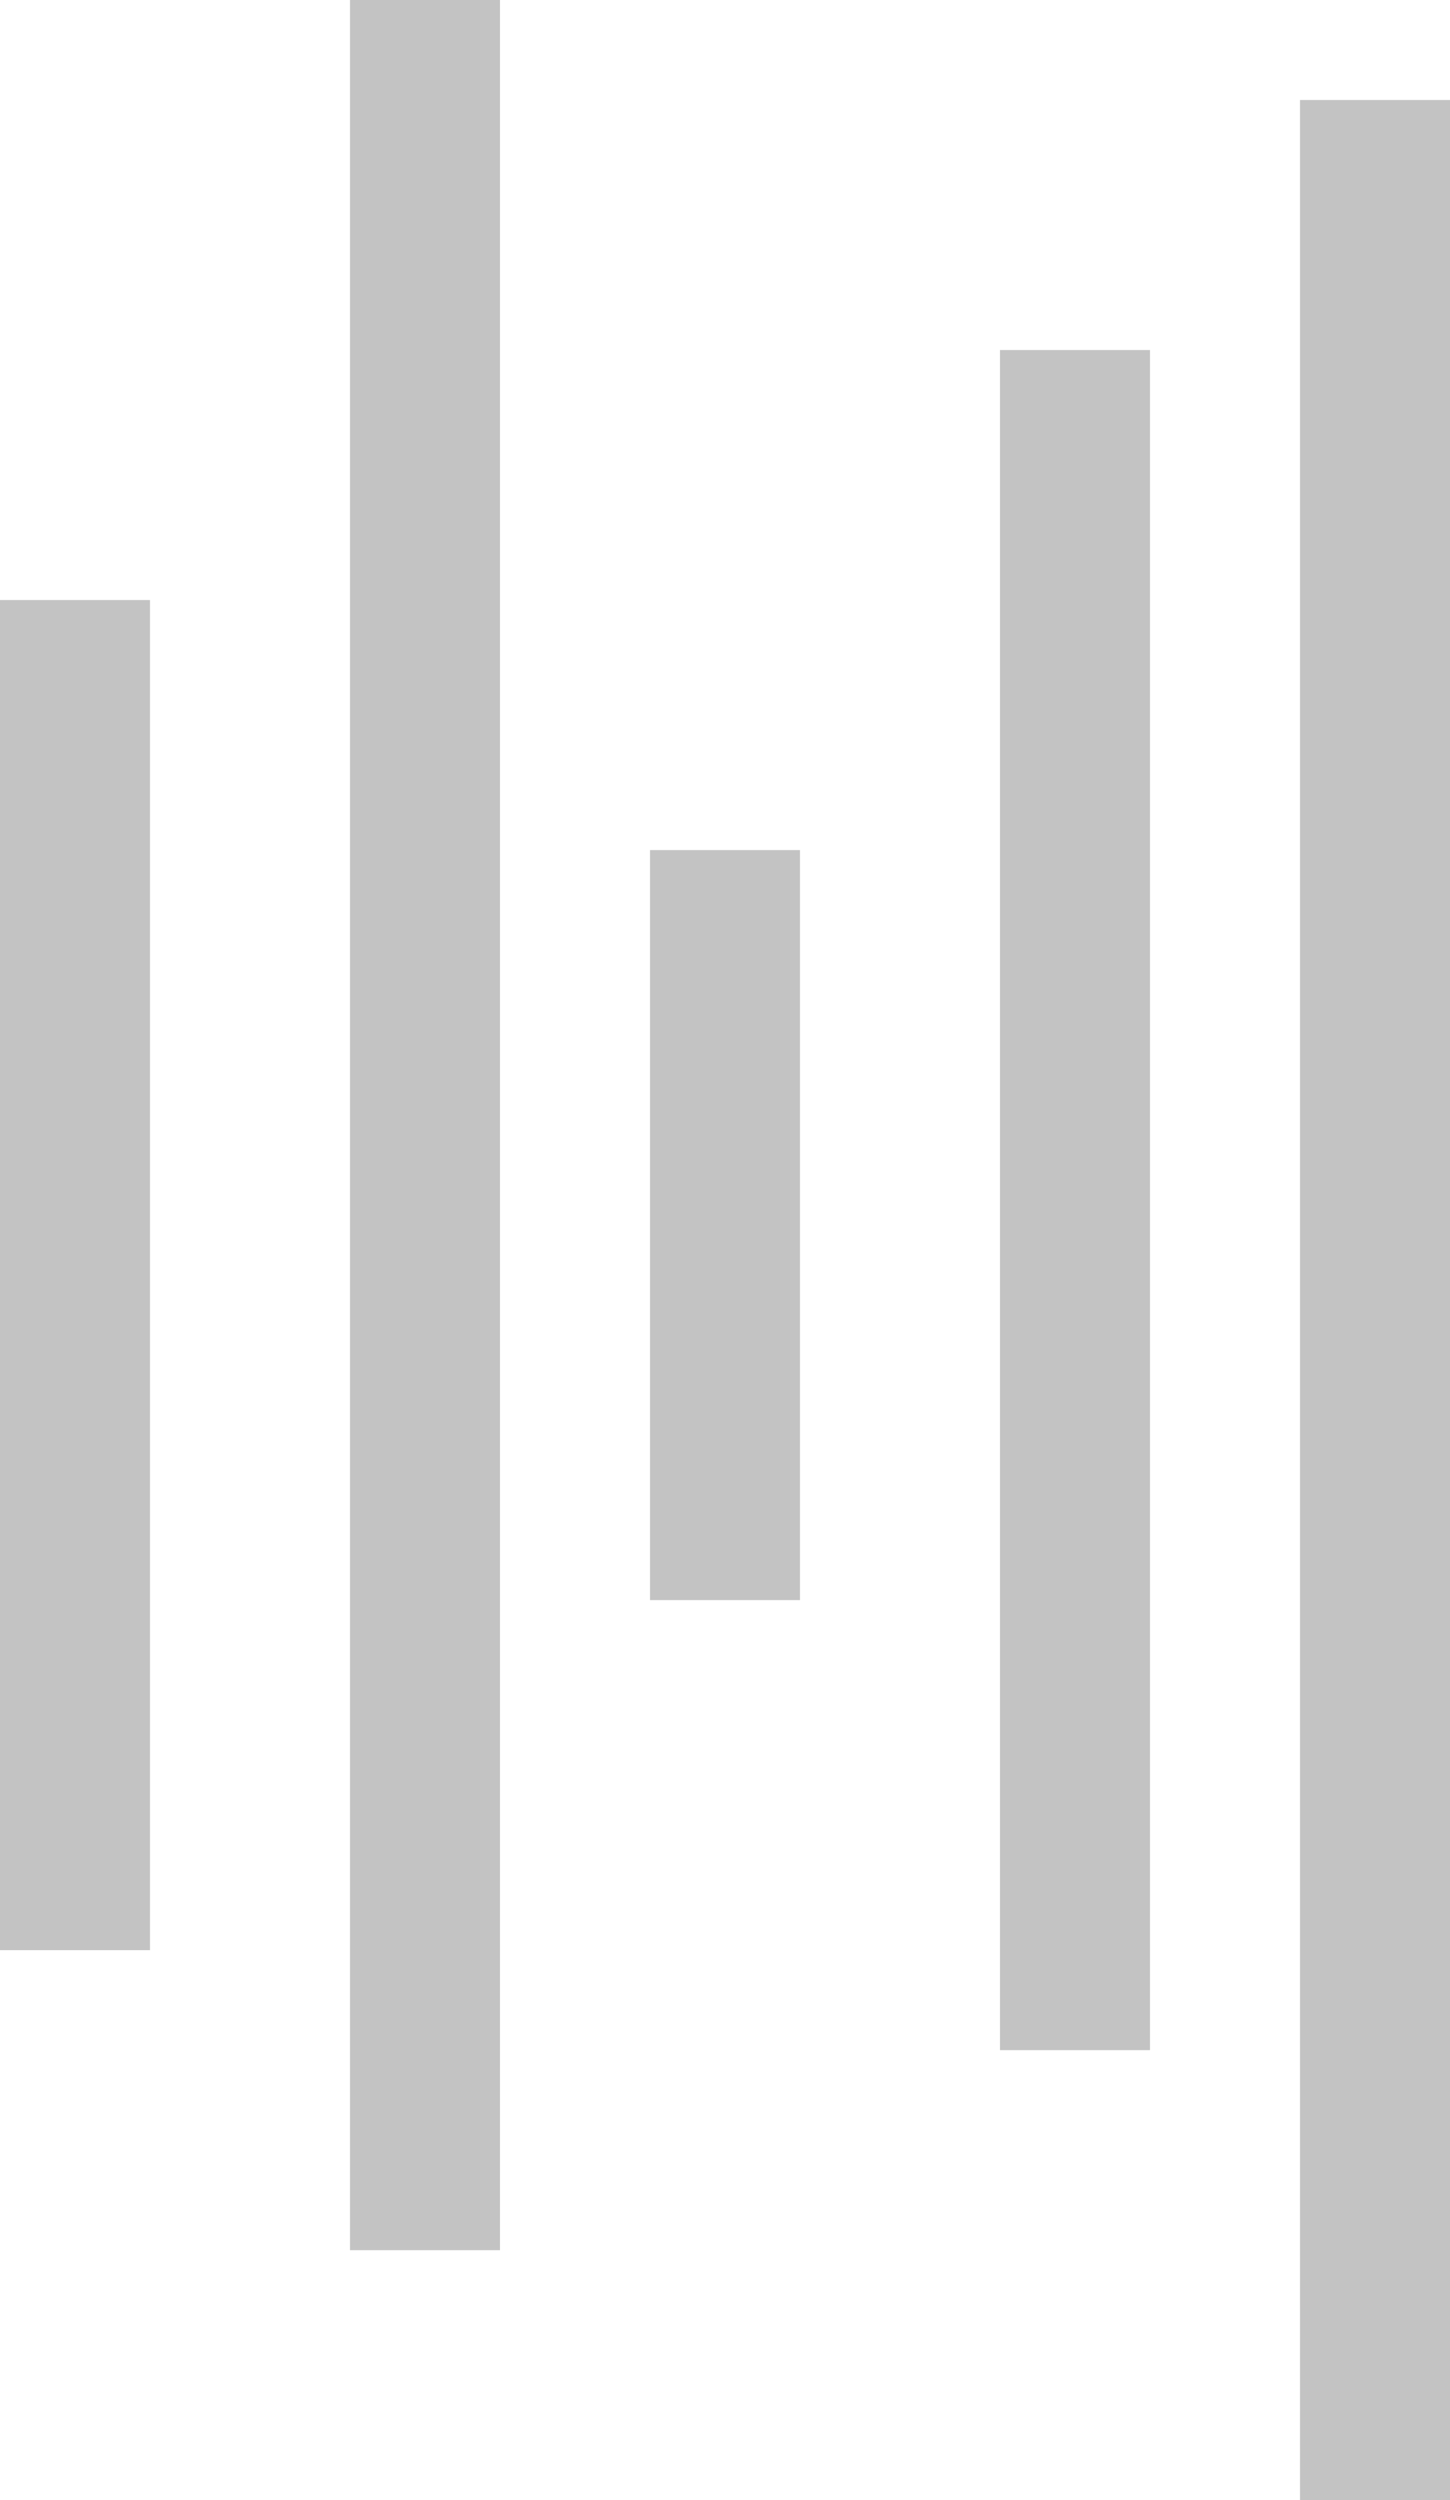 <svg xmlns="http://www.w3.org/2000/svg" width="29" height="50" viewBox="0 0 29 50"><path d="M796,50V2h3V50Zm-19-5V0h3V45Zm13-4V7h3V41Zm-20-2V12h3V39Zm13-7V17h3V32Z" transform="translate(-770)" fill="#c3c3c3"/></svg>
